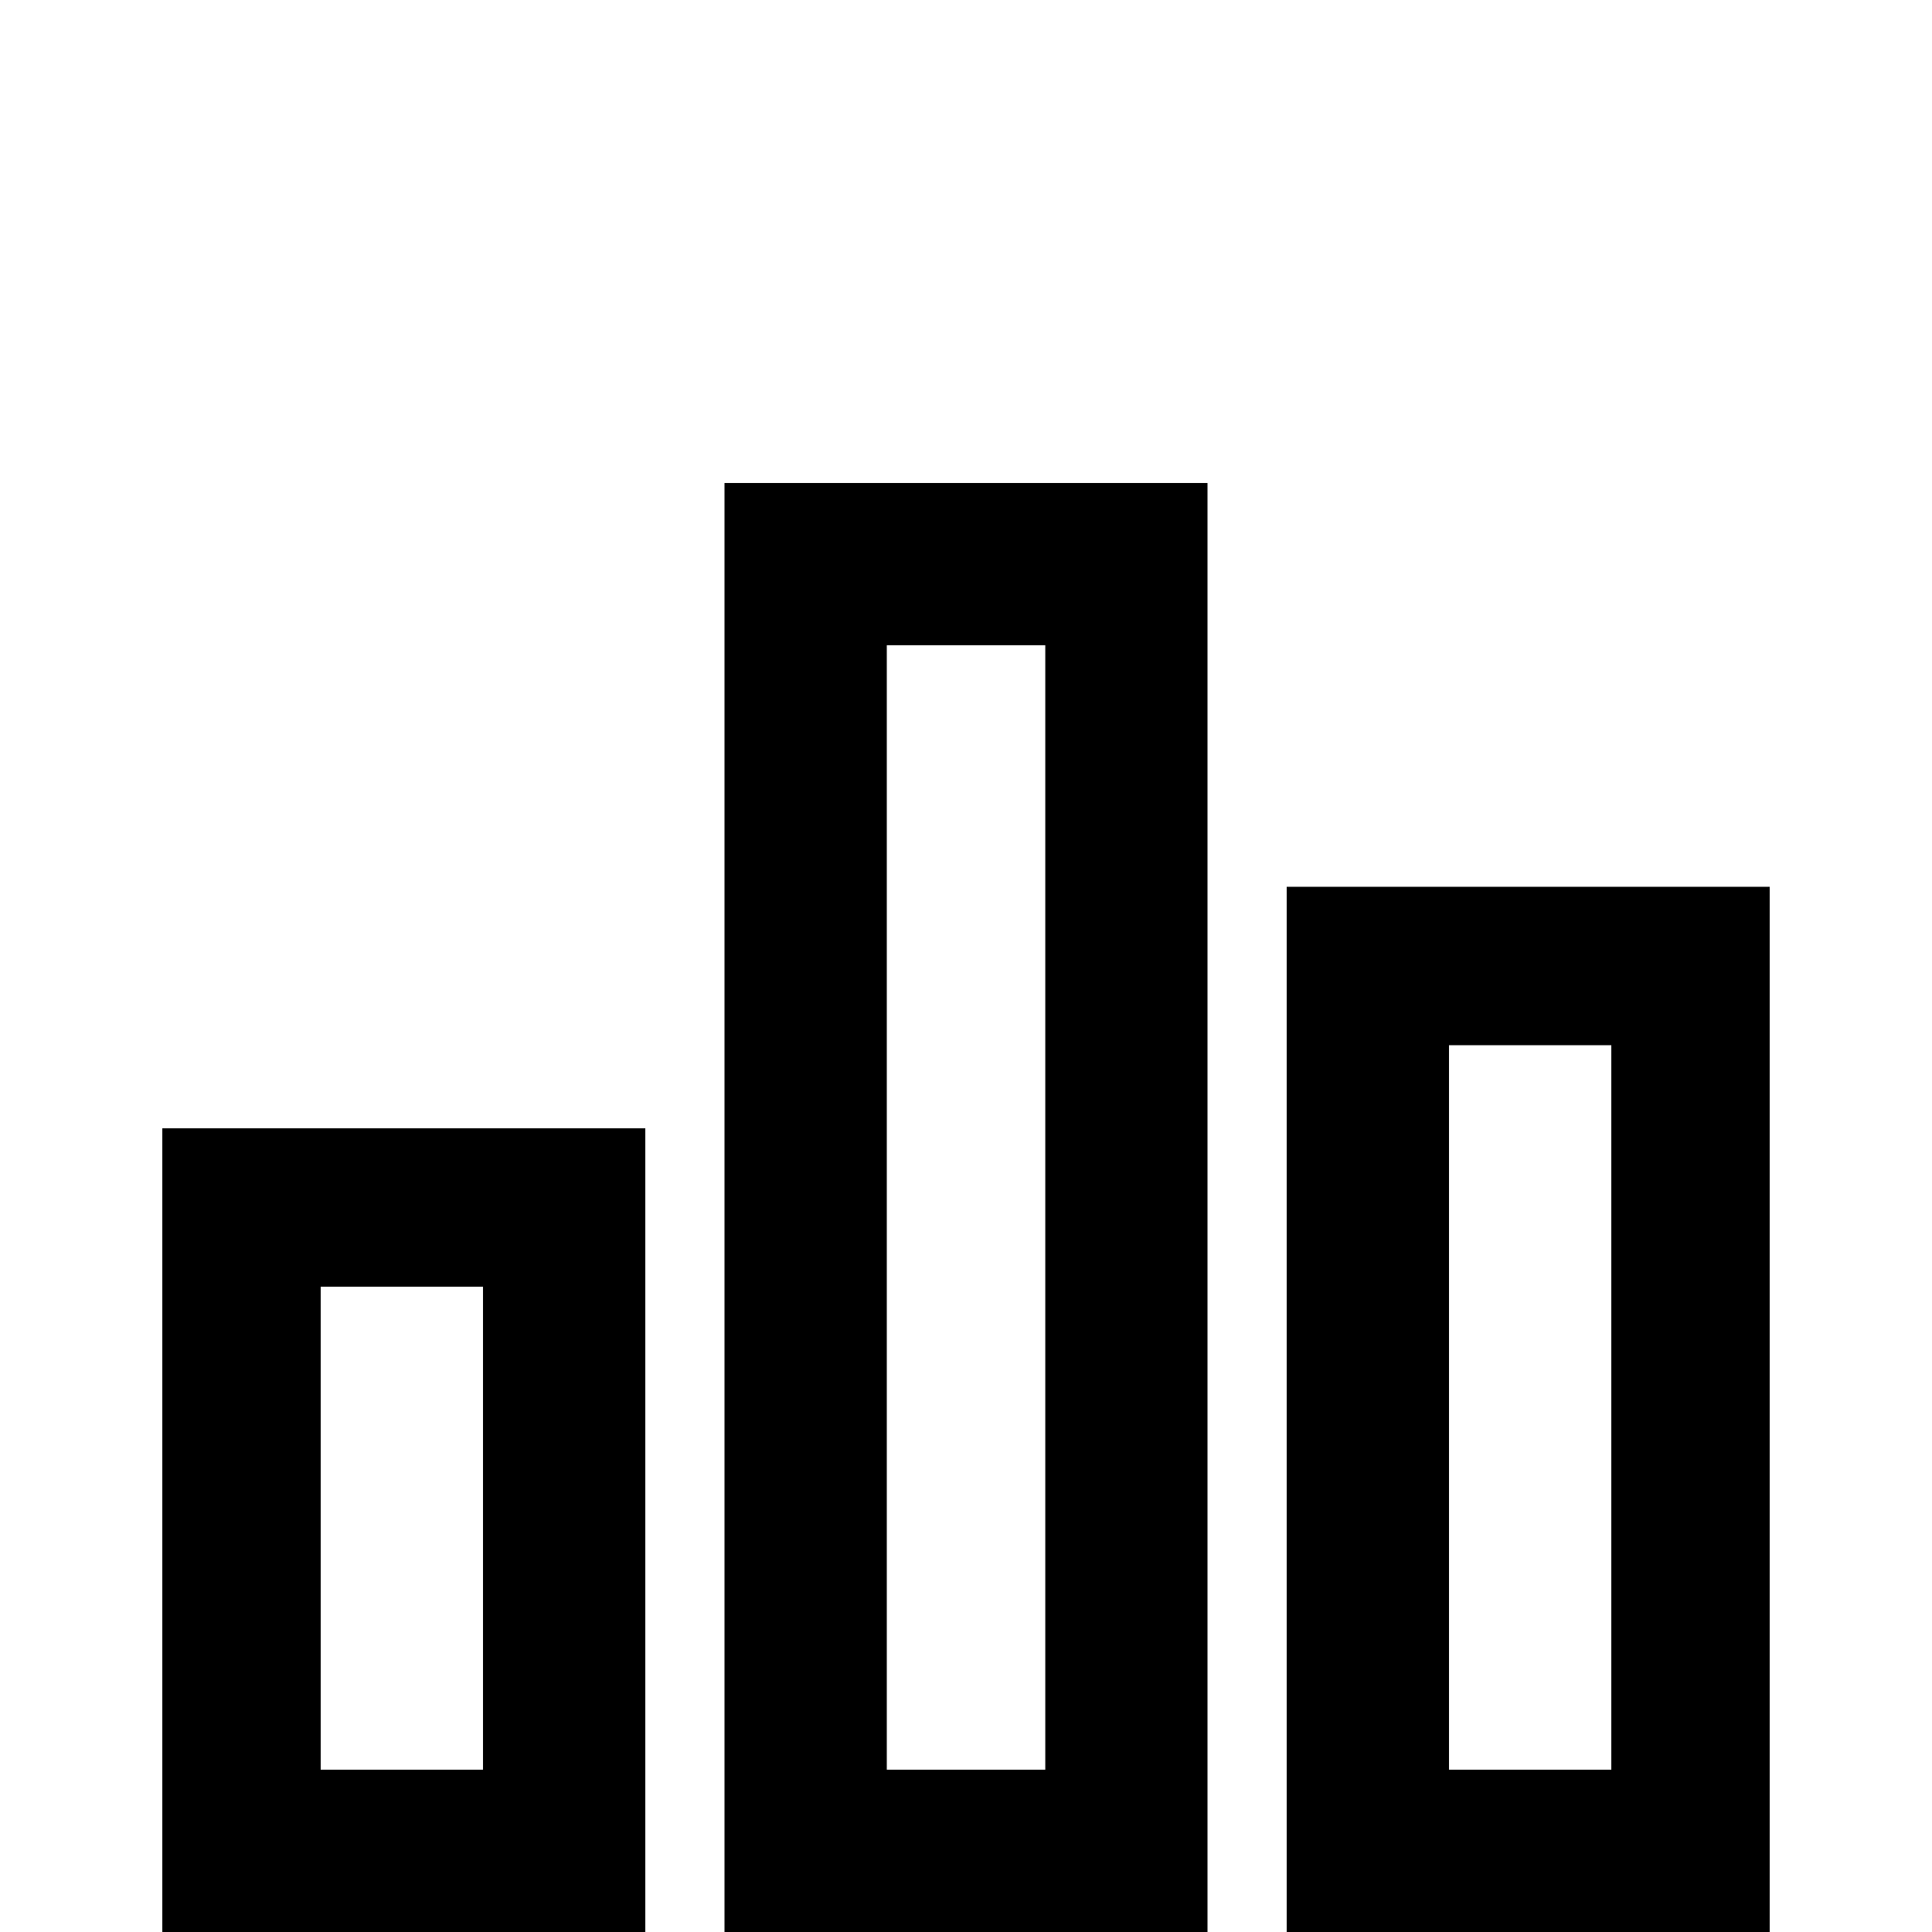 <!-- Generated by IcoMoon.io -->
<svg version="1.1" xmlns="http://www.w3.org/2000/svg" width="24" height="24" viewBox="0 0 24 24">
<title>equalizer_outline</title>
<path d="M15 24h-6v-18h6v18zM11.016 21.984h1.969v-13.969h-1.969v13.969zM8.016 24h-6v-9.984h6v9.984zM3.984 21.984h2.016v-6h-2.016v6zM21.984 24h-6v-12.984h6v12.984zM18 21.984h2.016v-9h-2.016v9z"></path>
</svg>
